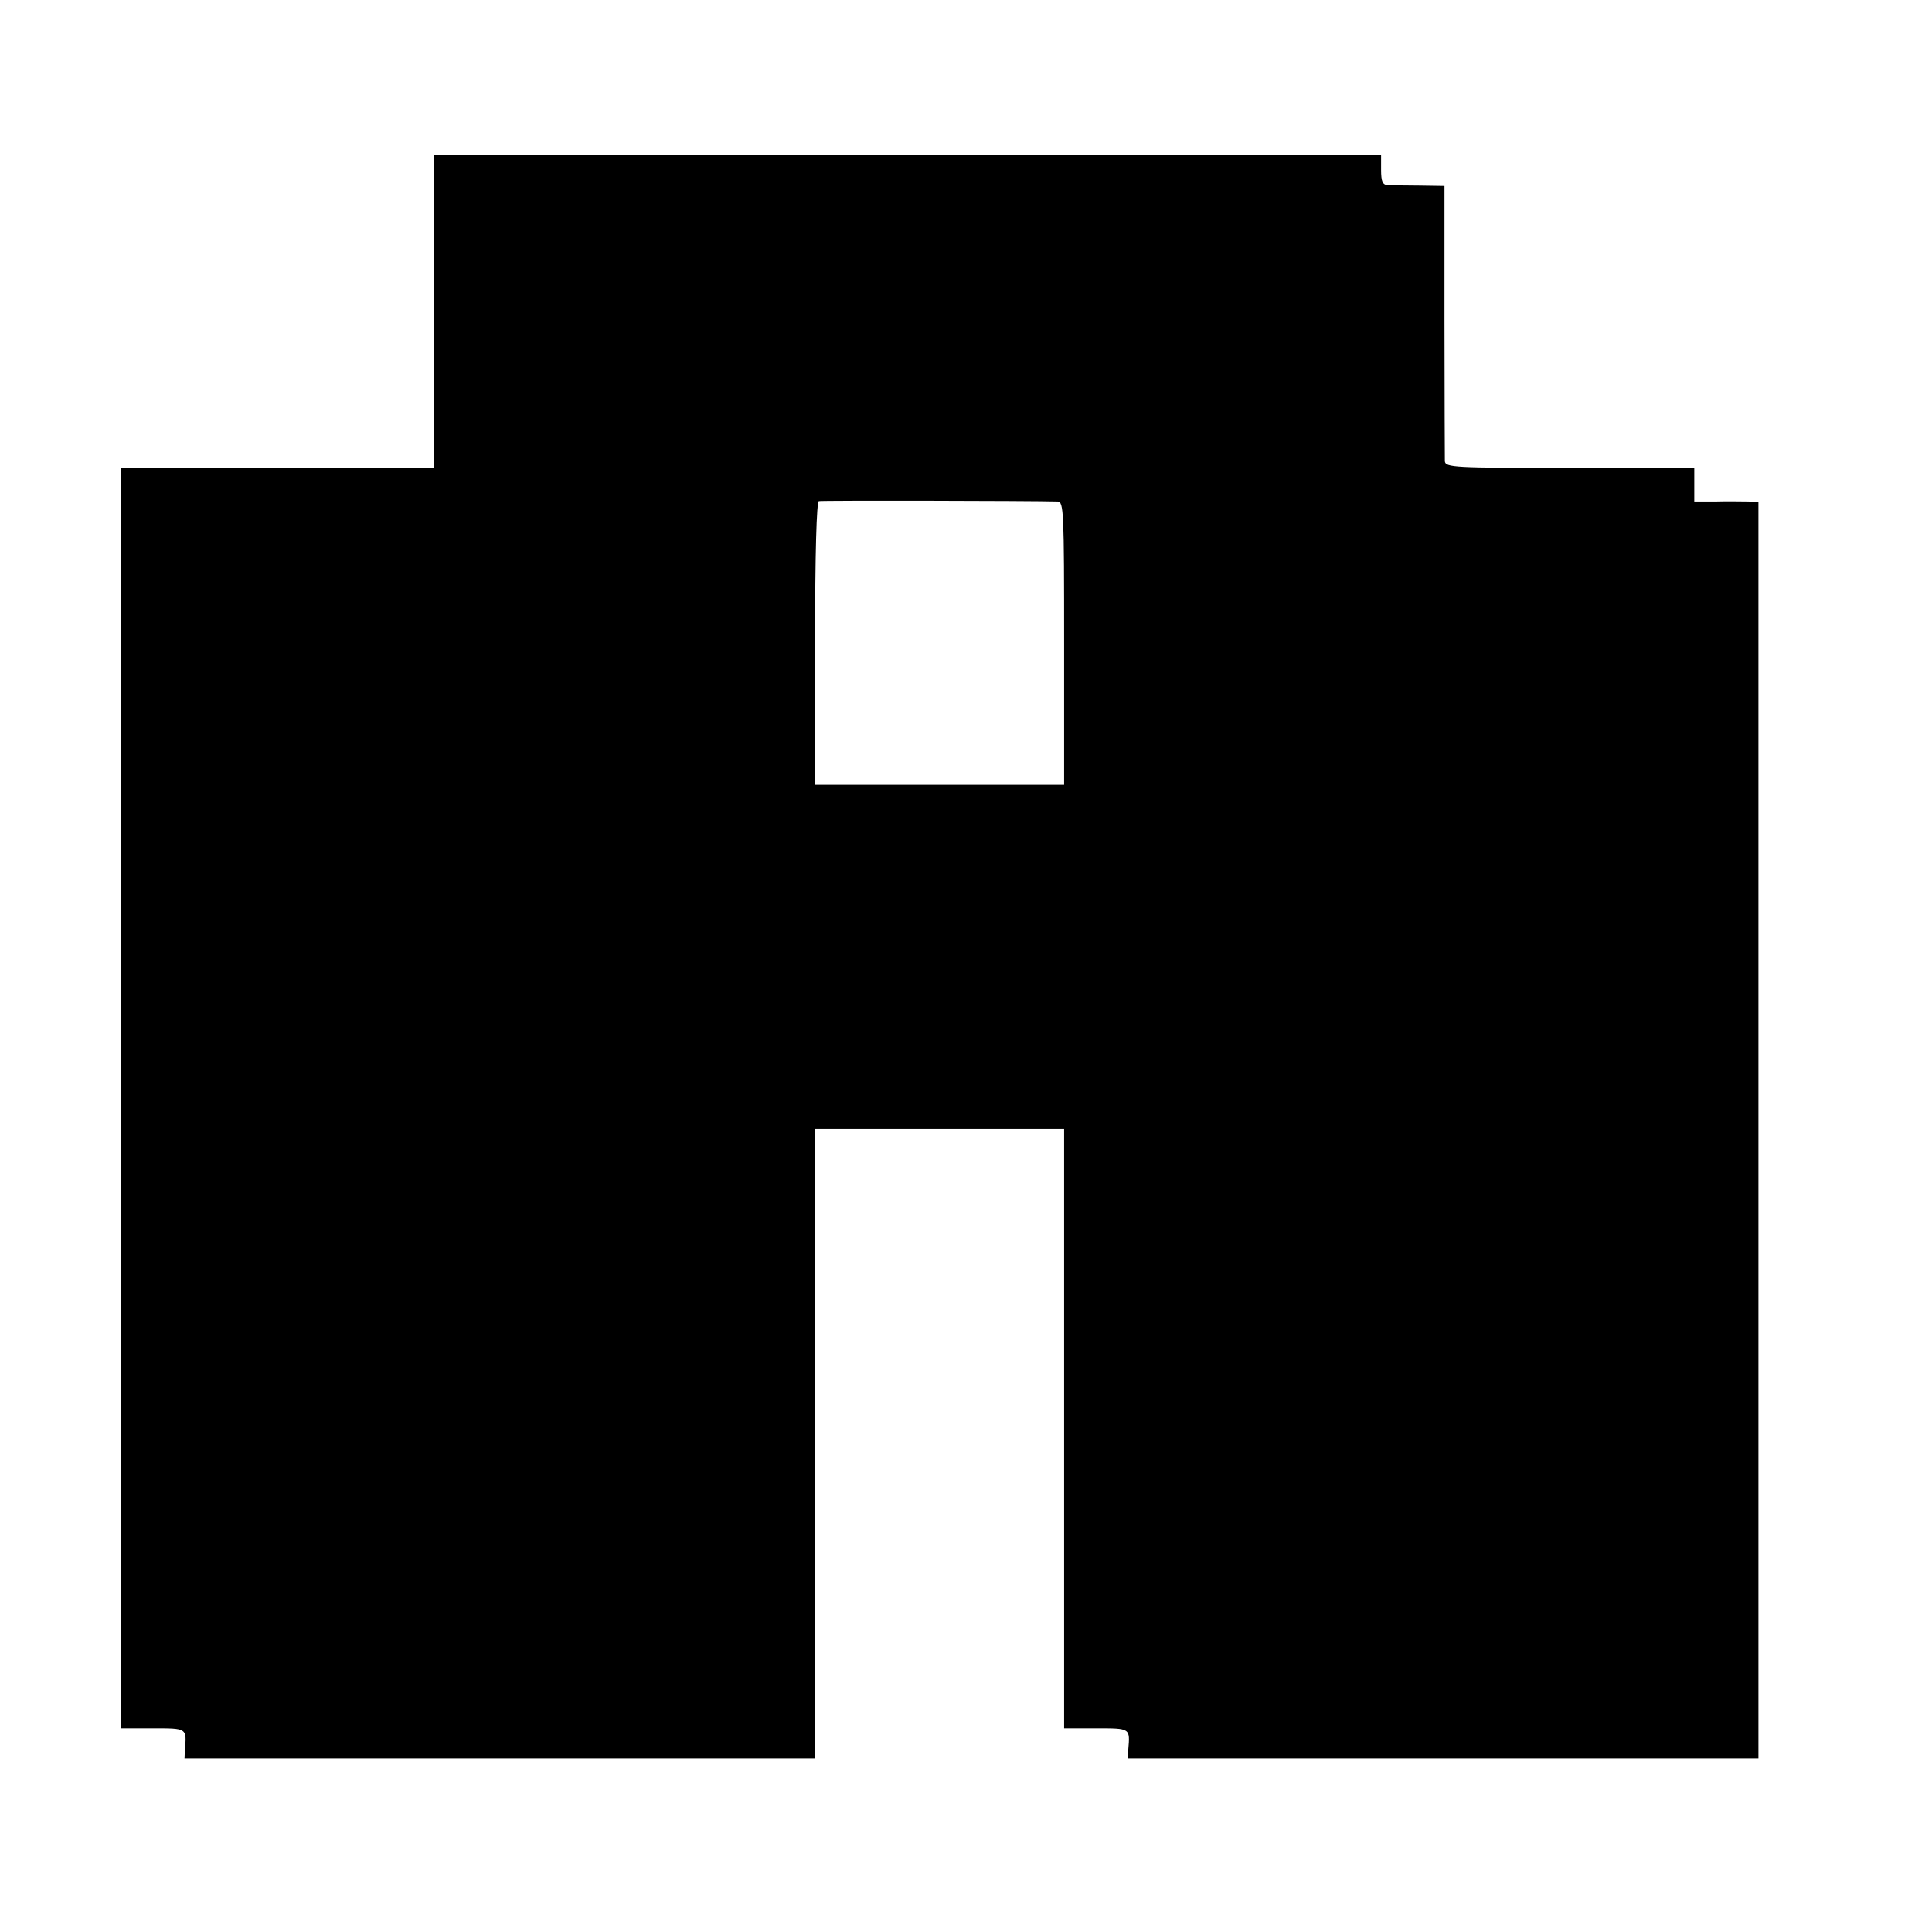 <?xml version="1.0" standalone="no"?>
<!DOCTYPE svg PUBLIC "-//W3C//DTD SVG 20010904//EN"
 "http://www.w3.org/TR/2001/REC-SVG-20010904/DTD/svg10.dtd">
<svg version="1.0" xmlns="http://www.w3.org/2000/svg"
 width="512pt" height="512pt" viewBox="0 0 512 512"
 preserveAspectRatio="xMidYMid meet">
<g transform="translate(0,512) scale(0.1,-0.1)"
fill="#000000" stroke="none">
<path d="M1150 4295 l0 -415 -415 0 -415 0 0 -1670 0 -1670 85 0 c91 0 90 1
85 -57 l-1 -23 835 0 836 0 0 834 0 834 330 0 330 0 0 -794 0 -794 85 0 c91 0
90 1 85 -57 l-1 -23 835 0 836 0 0 1665 0 1665 -27 1 c-16 0 -54 1 -85 0 l-58
0 0 45 0 44 -330 0 c-307 0 -330 1 -331 18 0 9 -1 177 -1 373 l0 356 -67 1
c-36 0 -74 1 -83 1 -14 1 -18 10 -18 41 l0 40 -1255 0 -1255 0 0 -415z m1653
-504 c16 -1 17 -26 17 -376 l0 -375 -330 0 -330 0 0 374 c0 241 4 376 10 378
8 2 558 1 633 -1z"/>
</g>
</svg>
